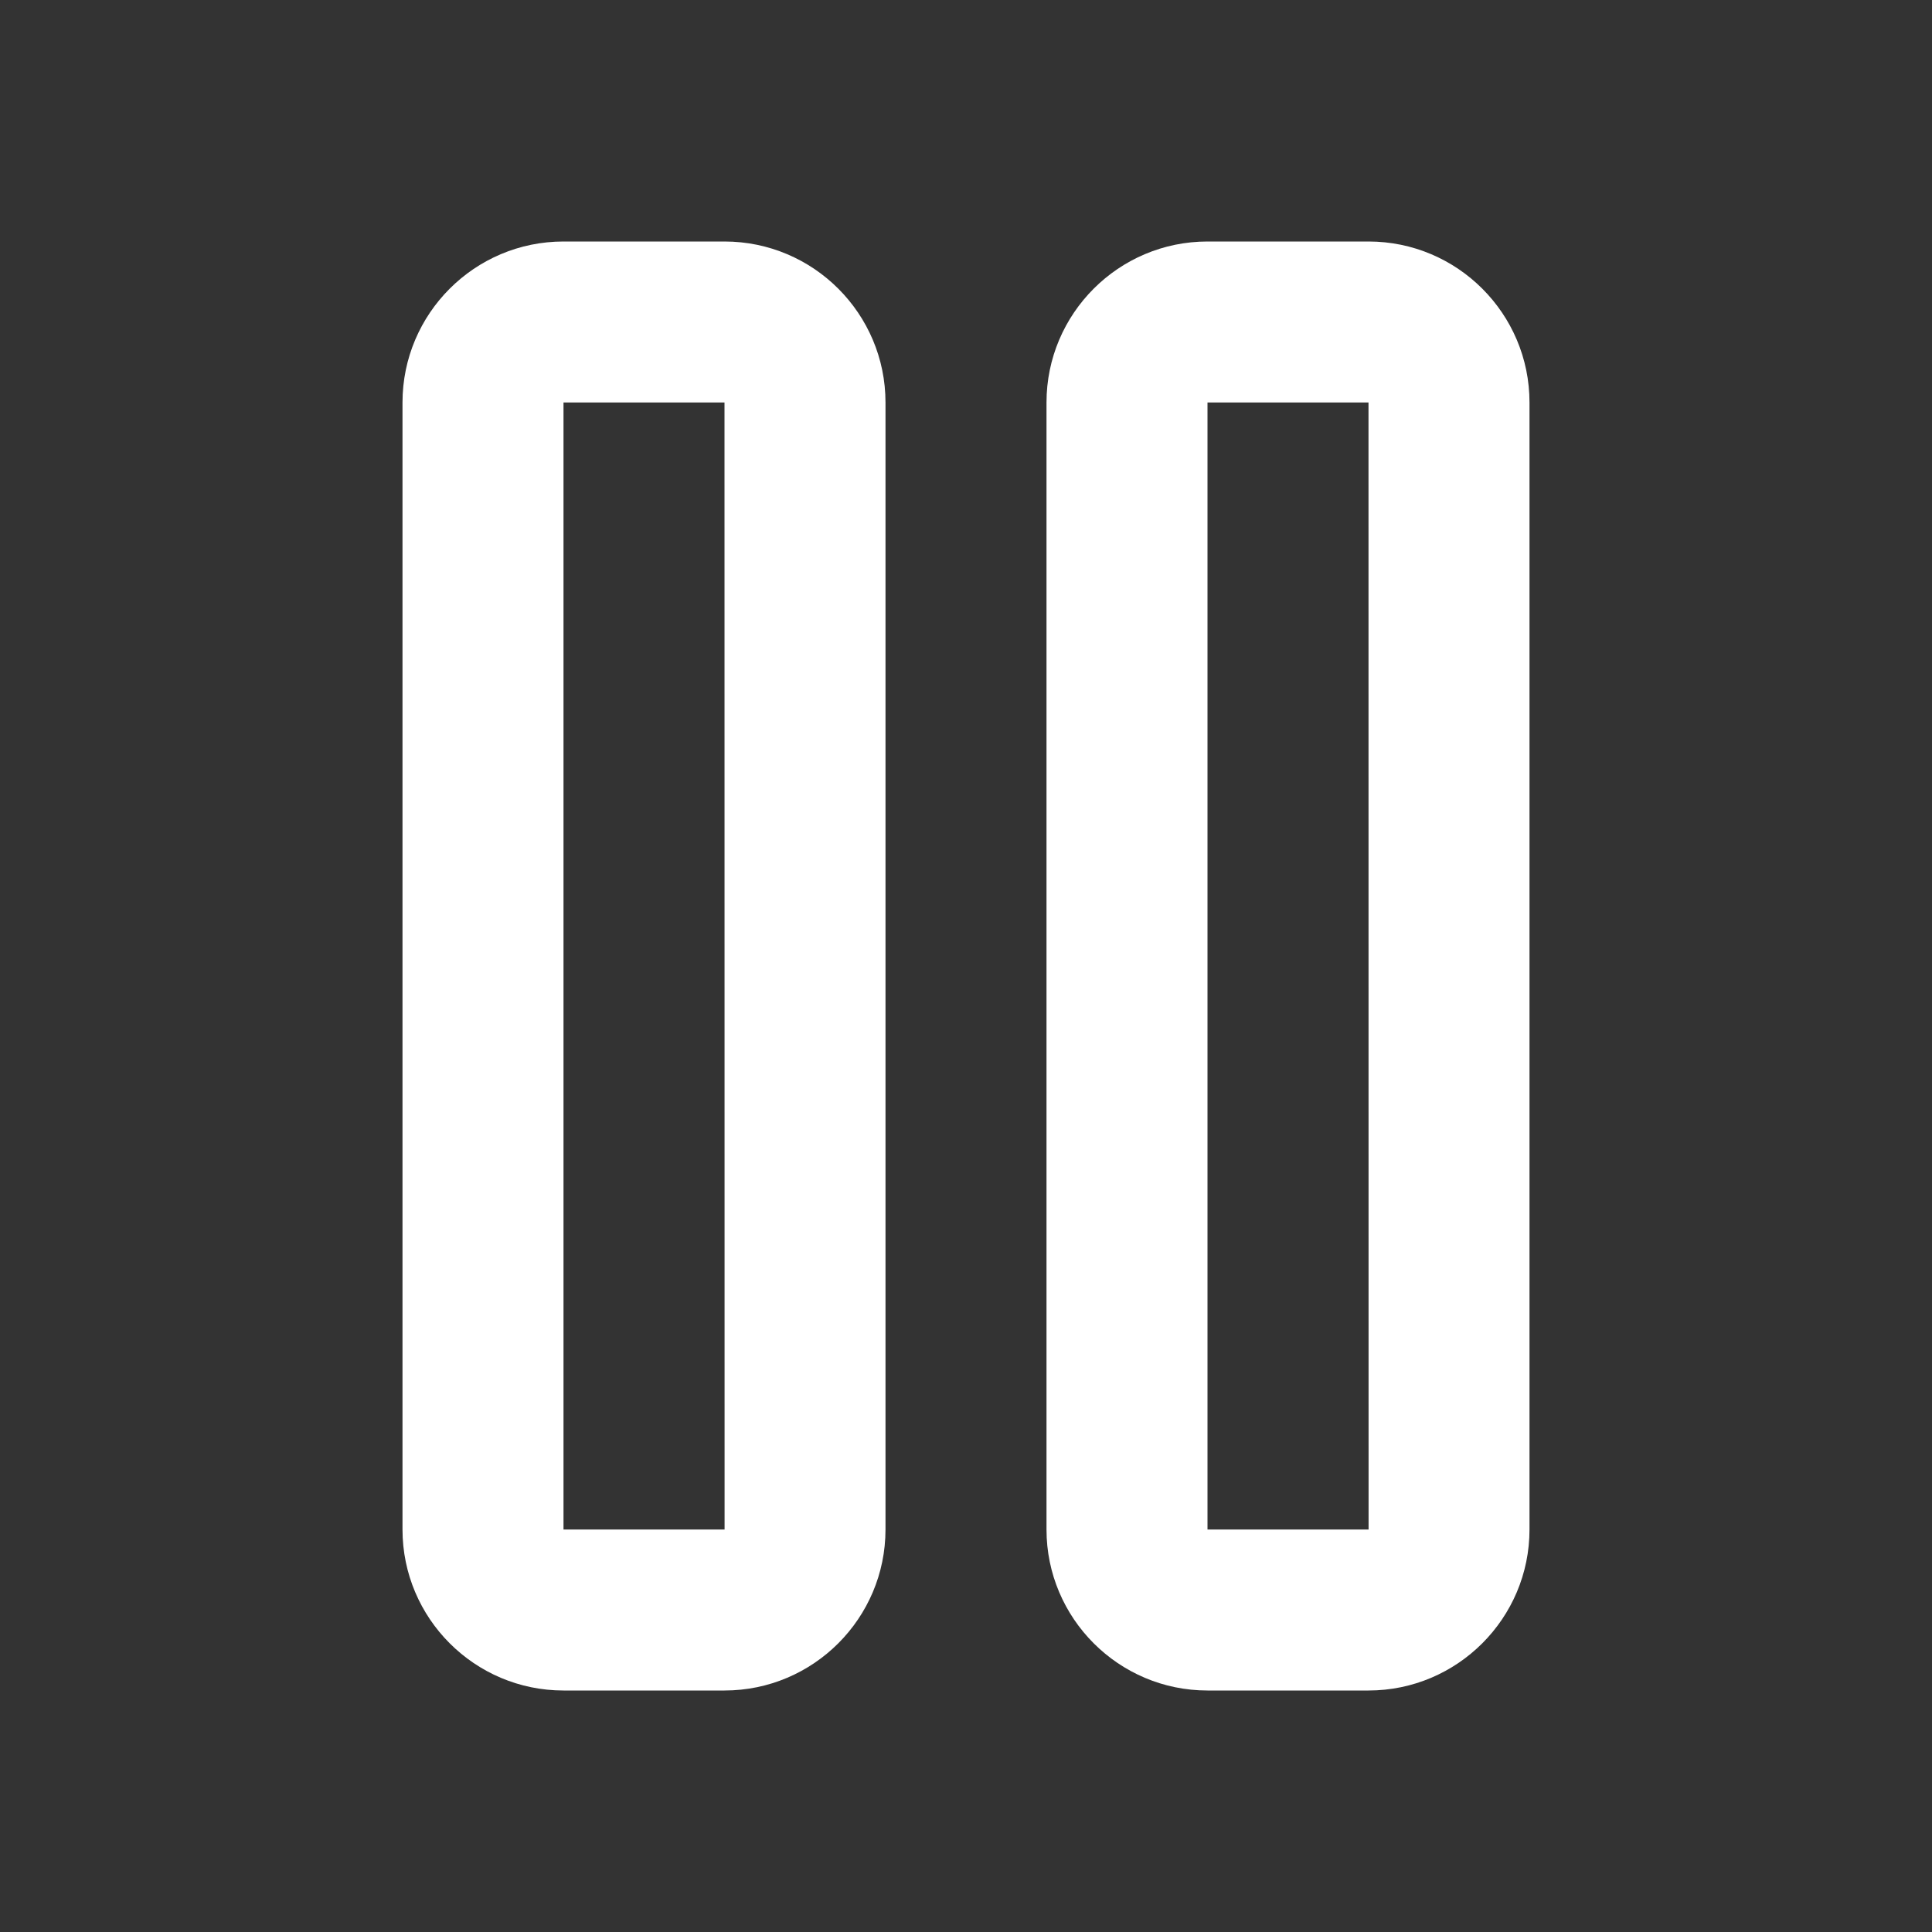 <svg width="24" height="24" viewBox="0 0 24 24" fill="none" xmlns="http://www.w3.org/2000/svg">
<rect x="0" y="0" width="24" height="24" fill="#333333" stroke="none"/>
<path fill-rule="evenodd" clip-rule="evenodd" d="M7 3H9C10.103 3 11 3.896 11 5V19C11 20.103 10.103 21 9 21H7C5.897 21 5 20.103 5 19V5C5 3.896 5.897 3 7 3ZM7 5V19H9.001L9 5H7ZM15 3H17C18.103 3 19 3.896 19 5V19C19 20.103 18.103 21 17 21H15C13.897 21 13 20.103 13 19V5C13 3.896 13.897 3 15 3ZM15 5V19H17.001L17 5H15Z" fill="white"/>
</svg>
